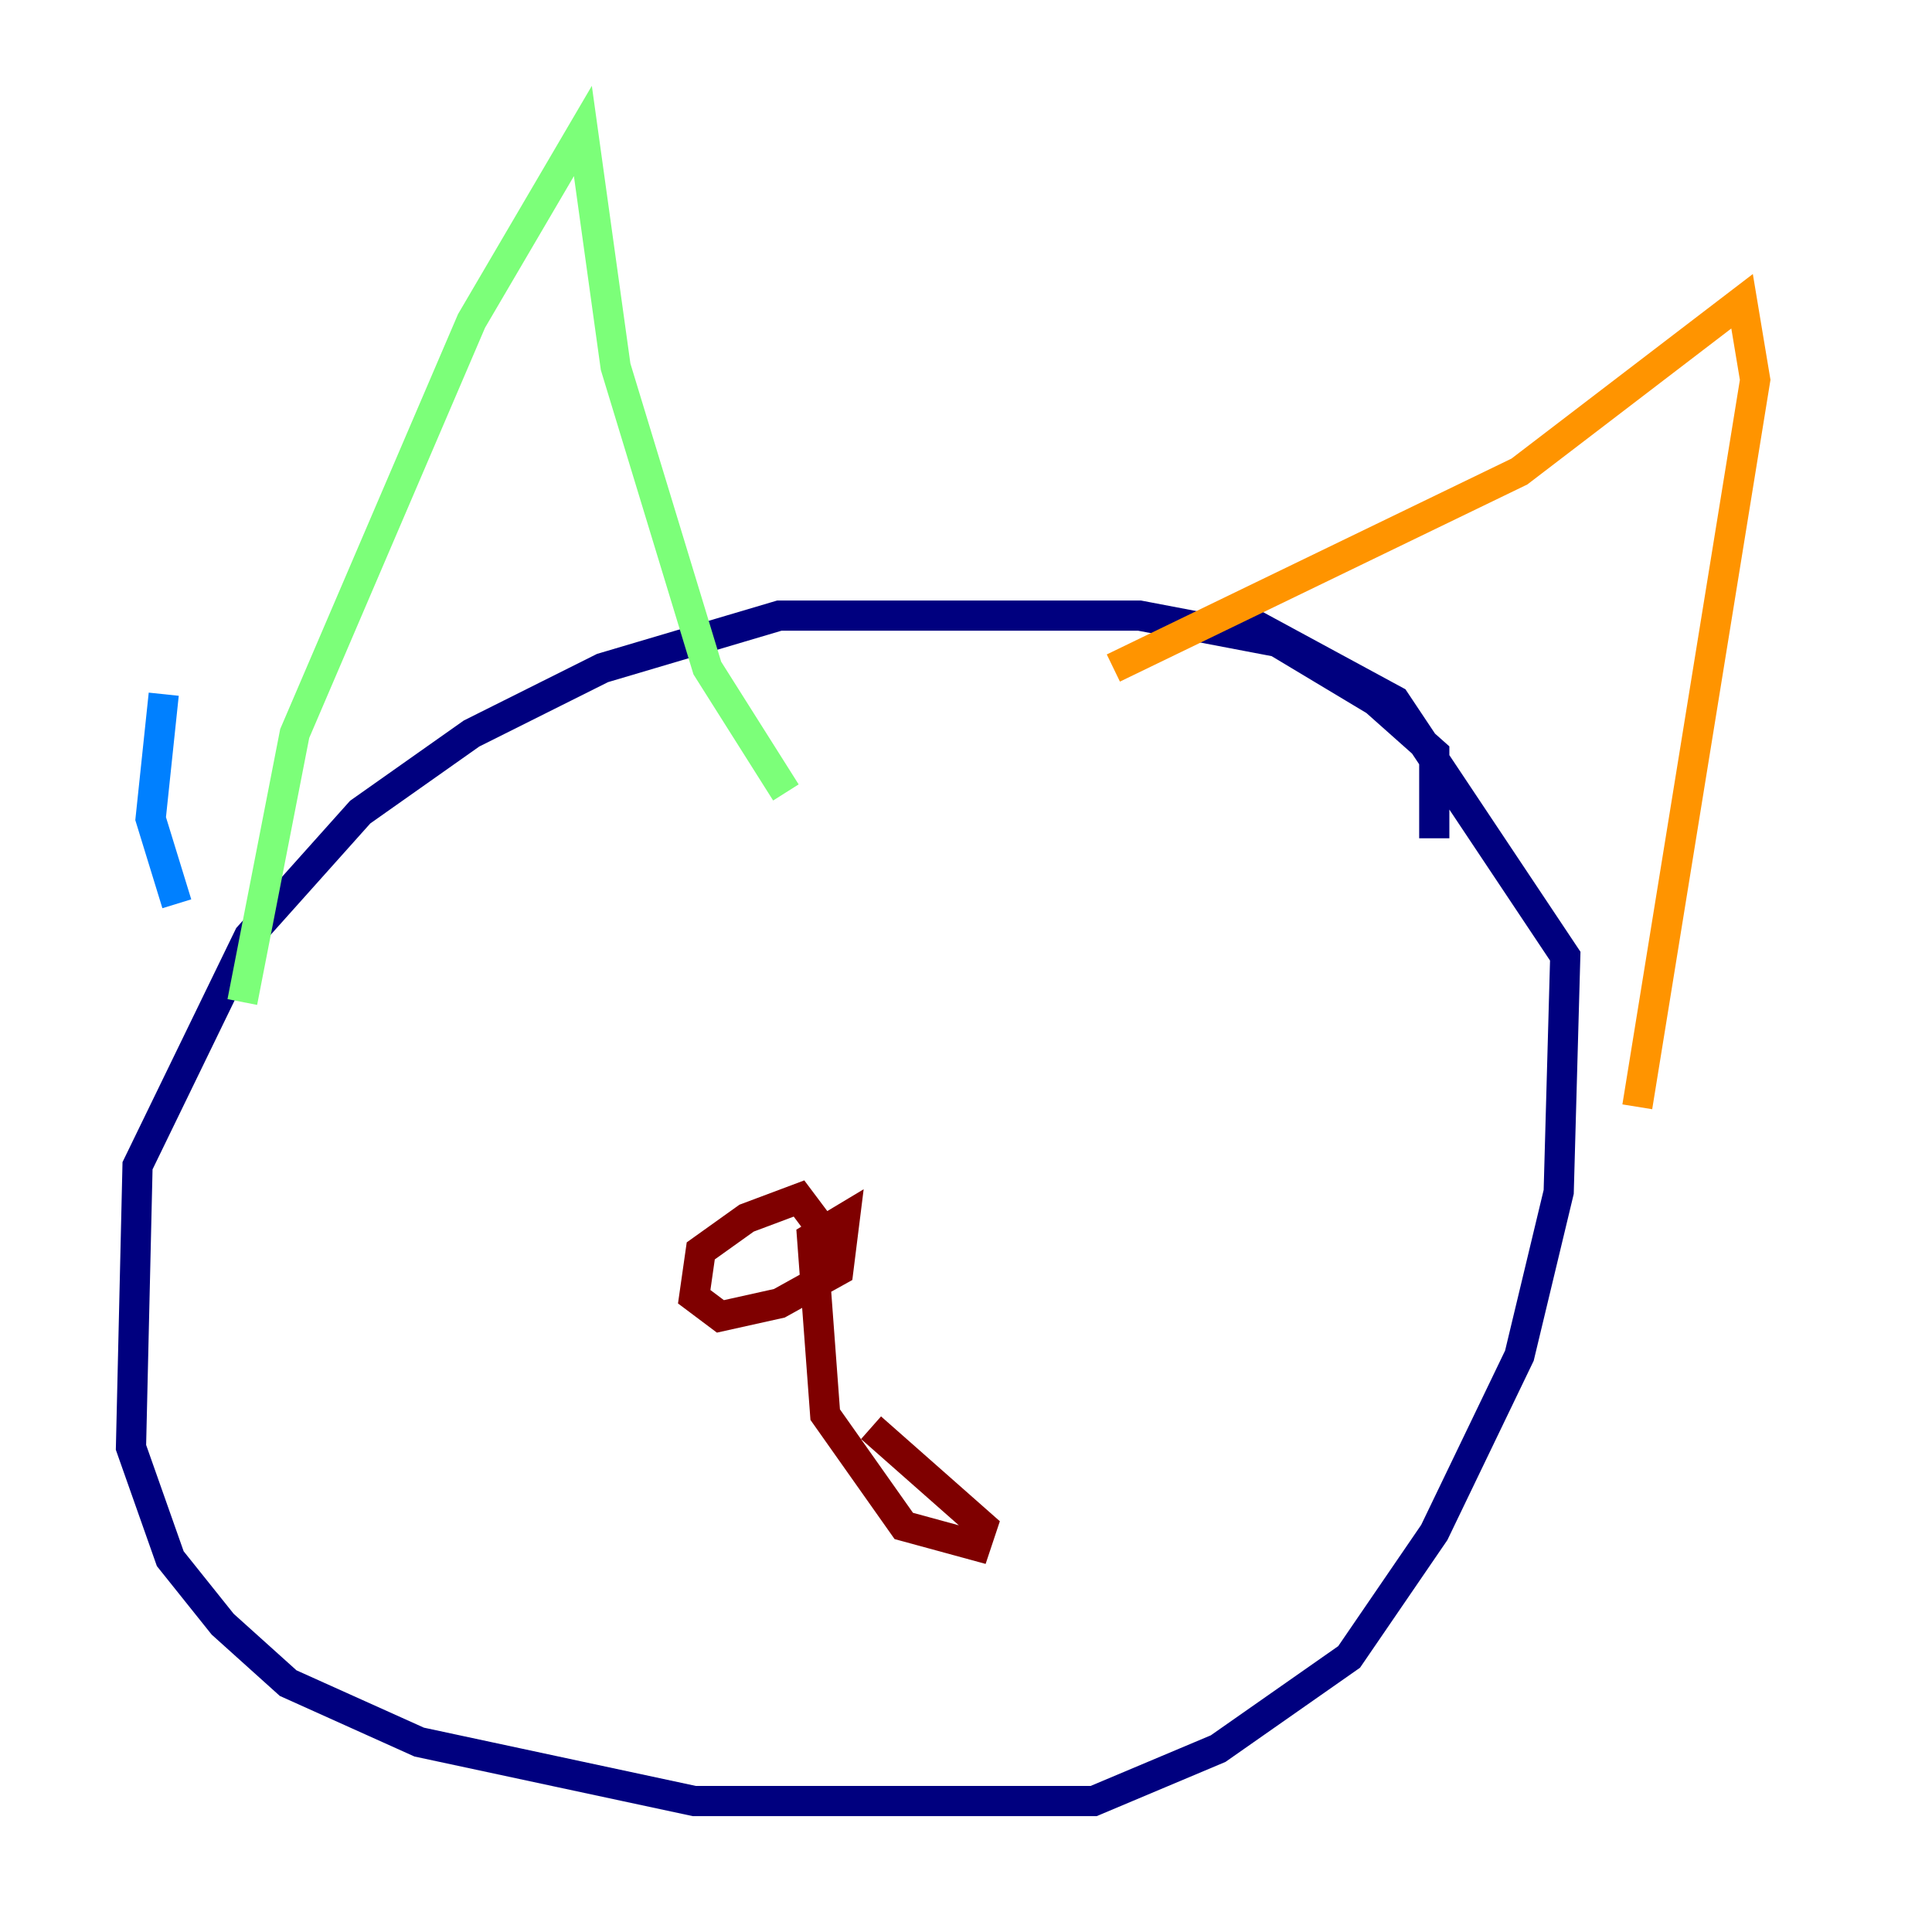 <?xml version="1.0" encoding="utf-8" ?>
<svg baseProfile="tiny" height="128" version="1.2" viewBox="0,0,128,128" width="128" xmlns="http://www.w3.org/2000/svg" xmlns:ev="http://www.w3.org/2001/xml-events" xmlns:xlink="http://www.w3.org/1999/xlink"><defs /><polyline fill="none" points="95.024,55.539 95.024,49.898 91.119,46.427 84.61,42.522 75.498,40.786 51.634,40.786 39.919,44.258 31.241,48.597 23.864,53.803 16.488,62.047 9.112,77.234 8.678,95.891 11.281,103.268 14.752,107.607 19.091,111.512 27.77,115.417 45.993,119.322 72.461,119.322 80.705,115.851 89.383,109.776 95.024,101.532 100.664,89.817 103.268,78.969 103.702,63.349 92.42,46.427 82.007,40.786" stroke="#00007f" stroke-width="2" /><polyline fill="none" points="10.848,45.993 9.98,54.237 11.715,59.878" stroke="#0080ff" stroke-width="2" /><polyline fill="none" points="16.054,66.386 19.525,48.597 31.241,21.261 38.617,8.678 40.786,24.298 46.861,44.258 52.068,52.502" stroke="#7cff79" stroke-width="2" /><polyline fill="none" points="73.763,44.258 100.664,31.241 115.417,19.959 116.285,25.166 108.475,73.329" stroke="#ff9400" stroke-width="2" /><polyline fill="none" points="54.237,81.139 52.936,79.403 49.464,80.705 46.427,82.875 45.993,85.912 47.729,87.214 51.634,86.346 55.539,84.176 55.973,80.705 53.803,82.007 54.671,93.722 59.878,101.098 64.651,102.4 65.085,101.098 57.709,94.59" stroke="#7f0000" stroke-width="2" /></svg>